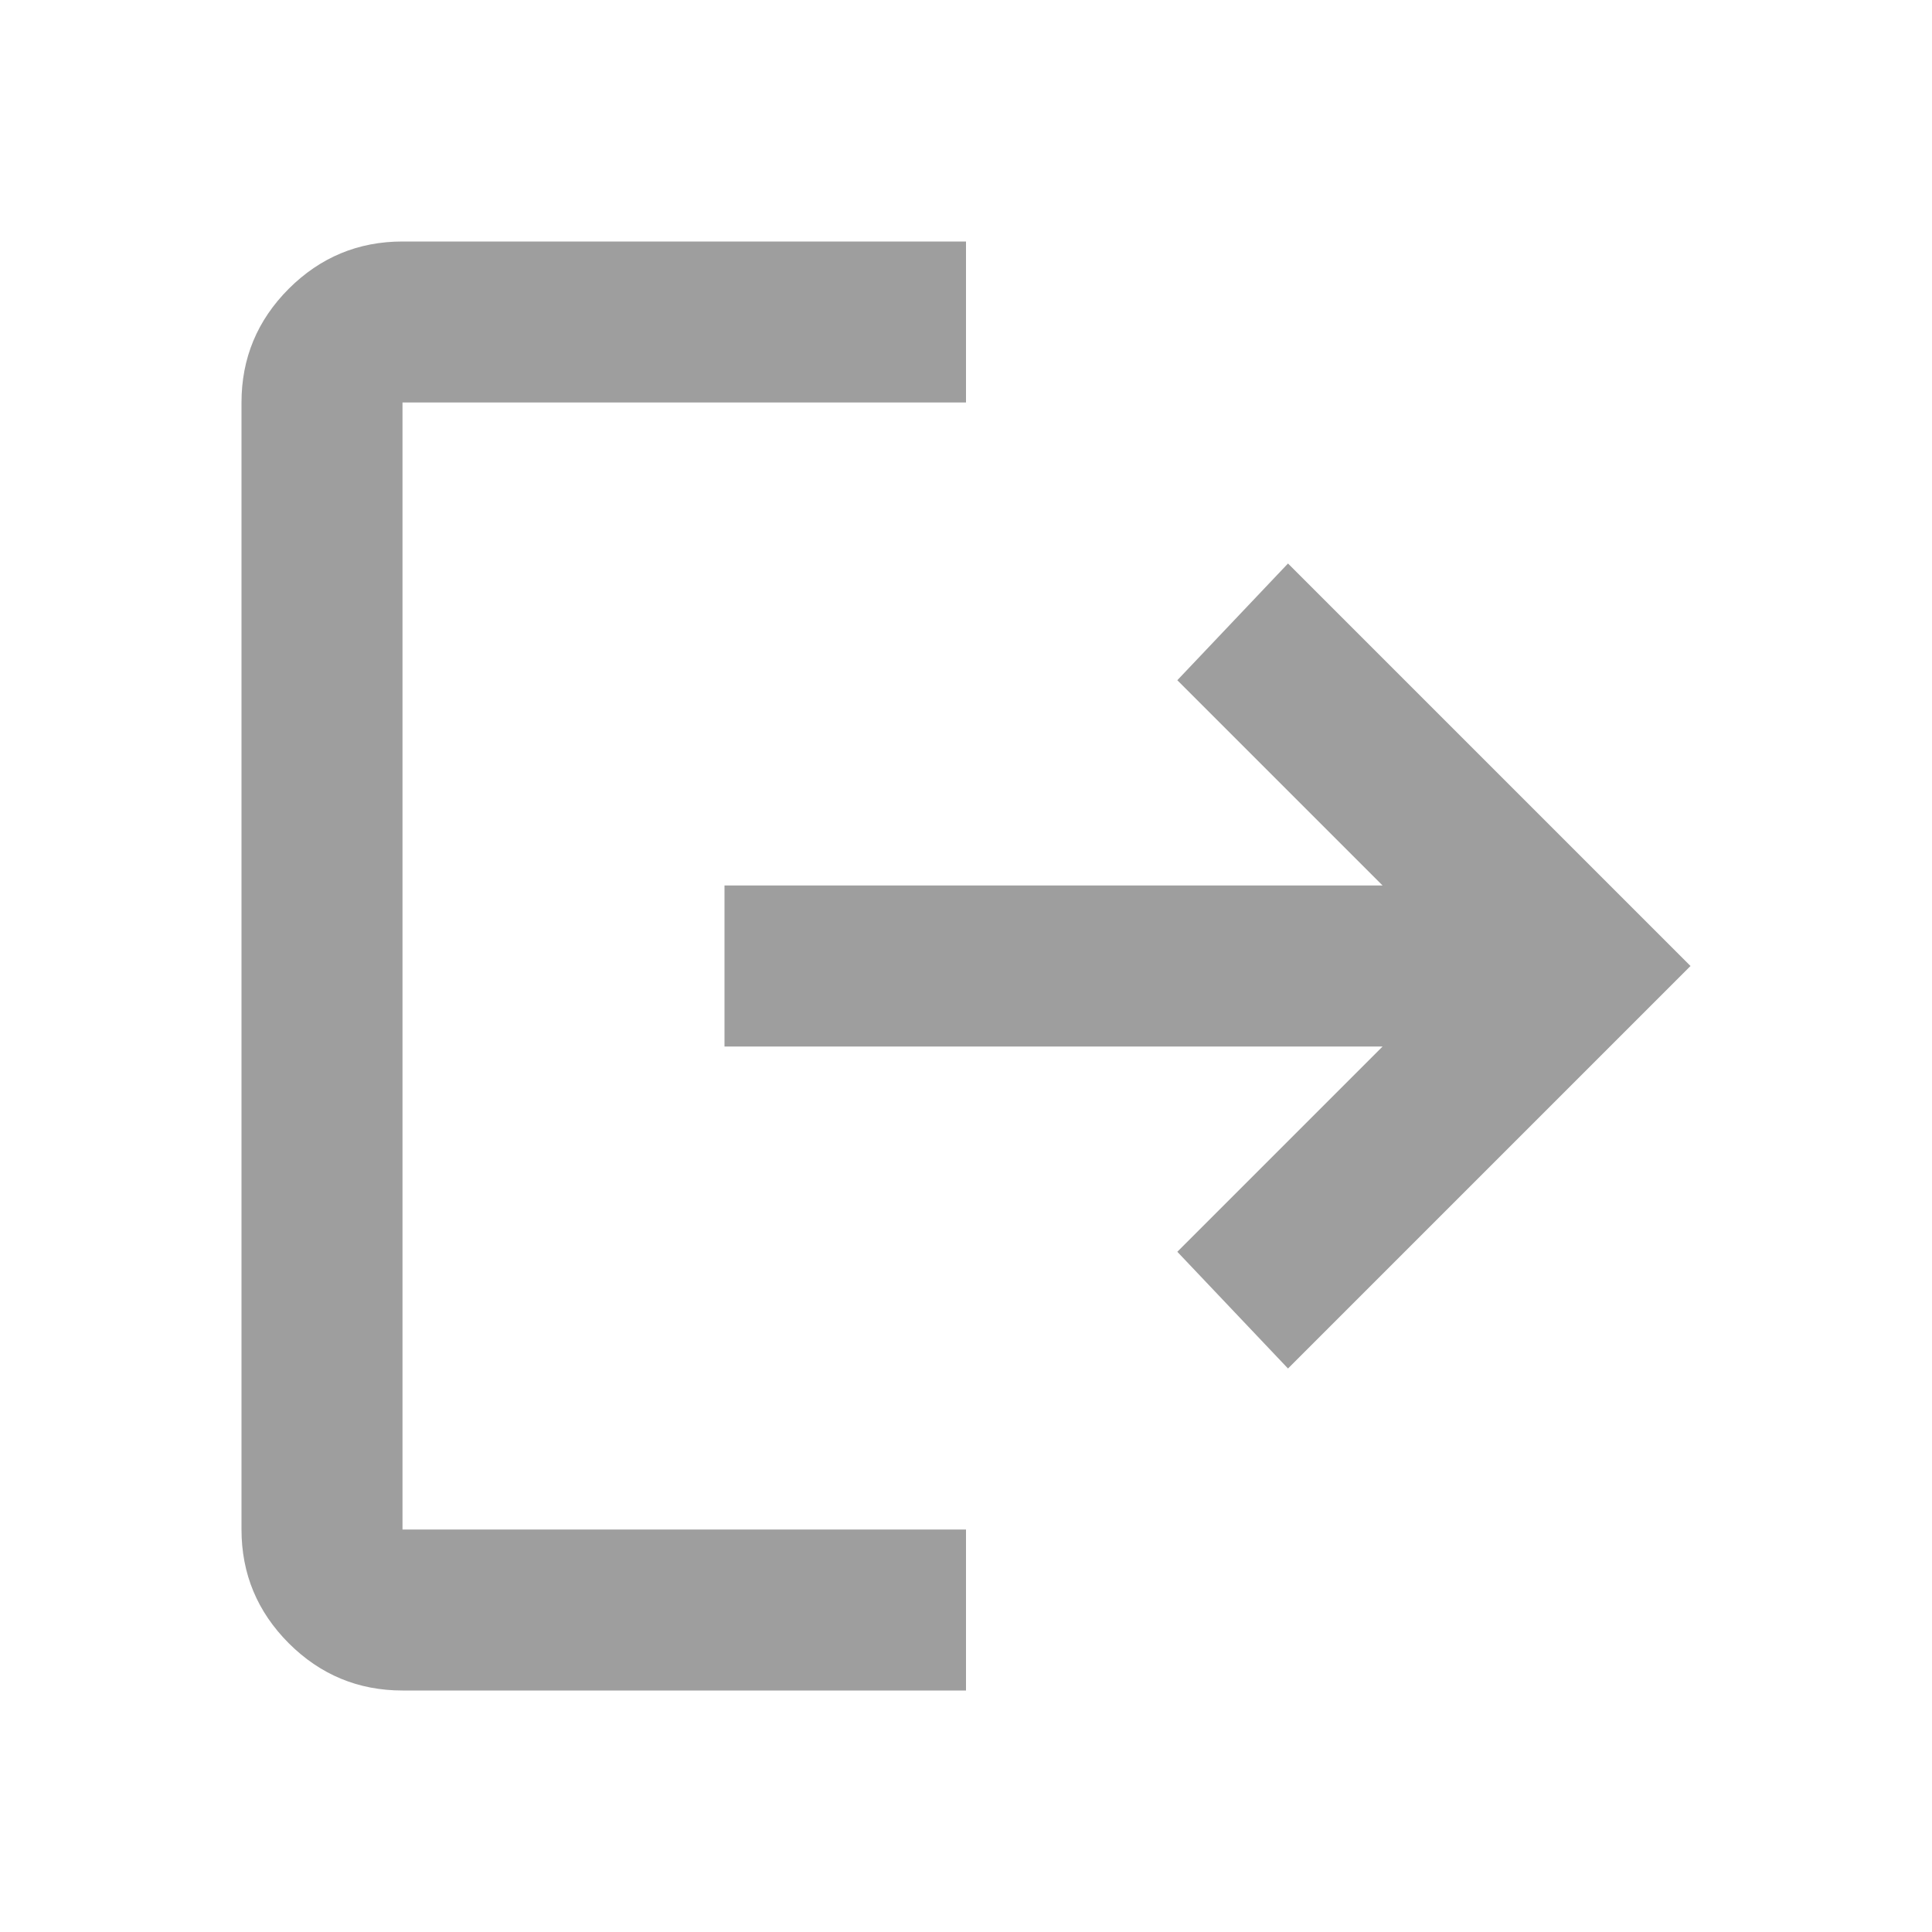 <svg width="24" height="24" viewBox="0 0 24 24" fill="none" xmlns="http://www.w3.org/2000/svg">
<mask id="mask0_514_4106" style="mask-type:alpha" maskUnits="userSpaceOnUse" x="0" y="0" width="24" height="24">
<rect width="24" height="24" fill="#D9D9D9"/>
</mask>
<g mask="url(#mask0_514_4106)">
<path d="M5 21C4.45 21 3.979 20.804 3.587 20.413C3.196 20.021 3 19.55 3 19V5C3 4.45 3.196 3.979 3.587 3.587C3.979 3.196 4.45 3 5 3H12V5H5V19H12V21H5ZM16 17L14.625 15.55L17.175 13H9V11H17.175L14.625 8.45L16 7L21 12L16 17Z" fill="#9E9E9E"/>
</g>
</svg>
